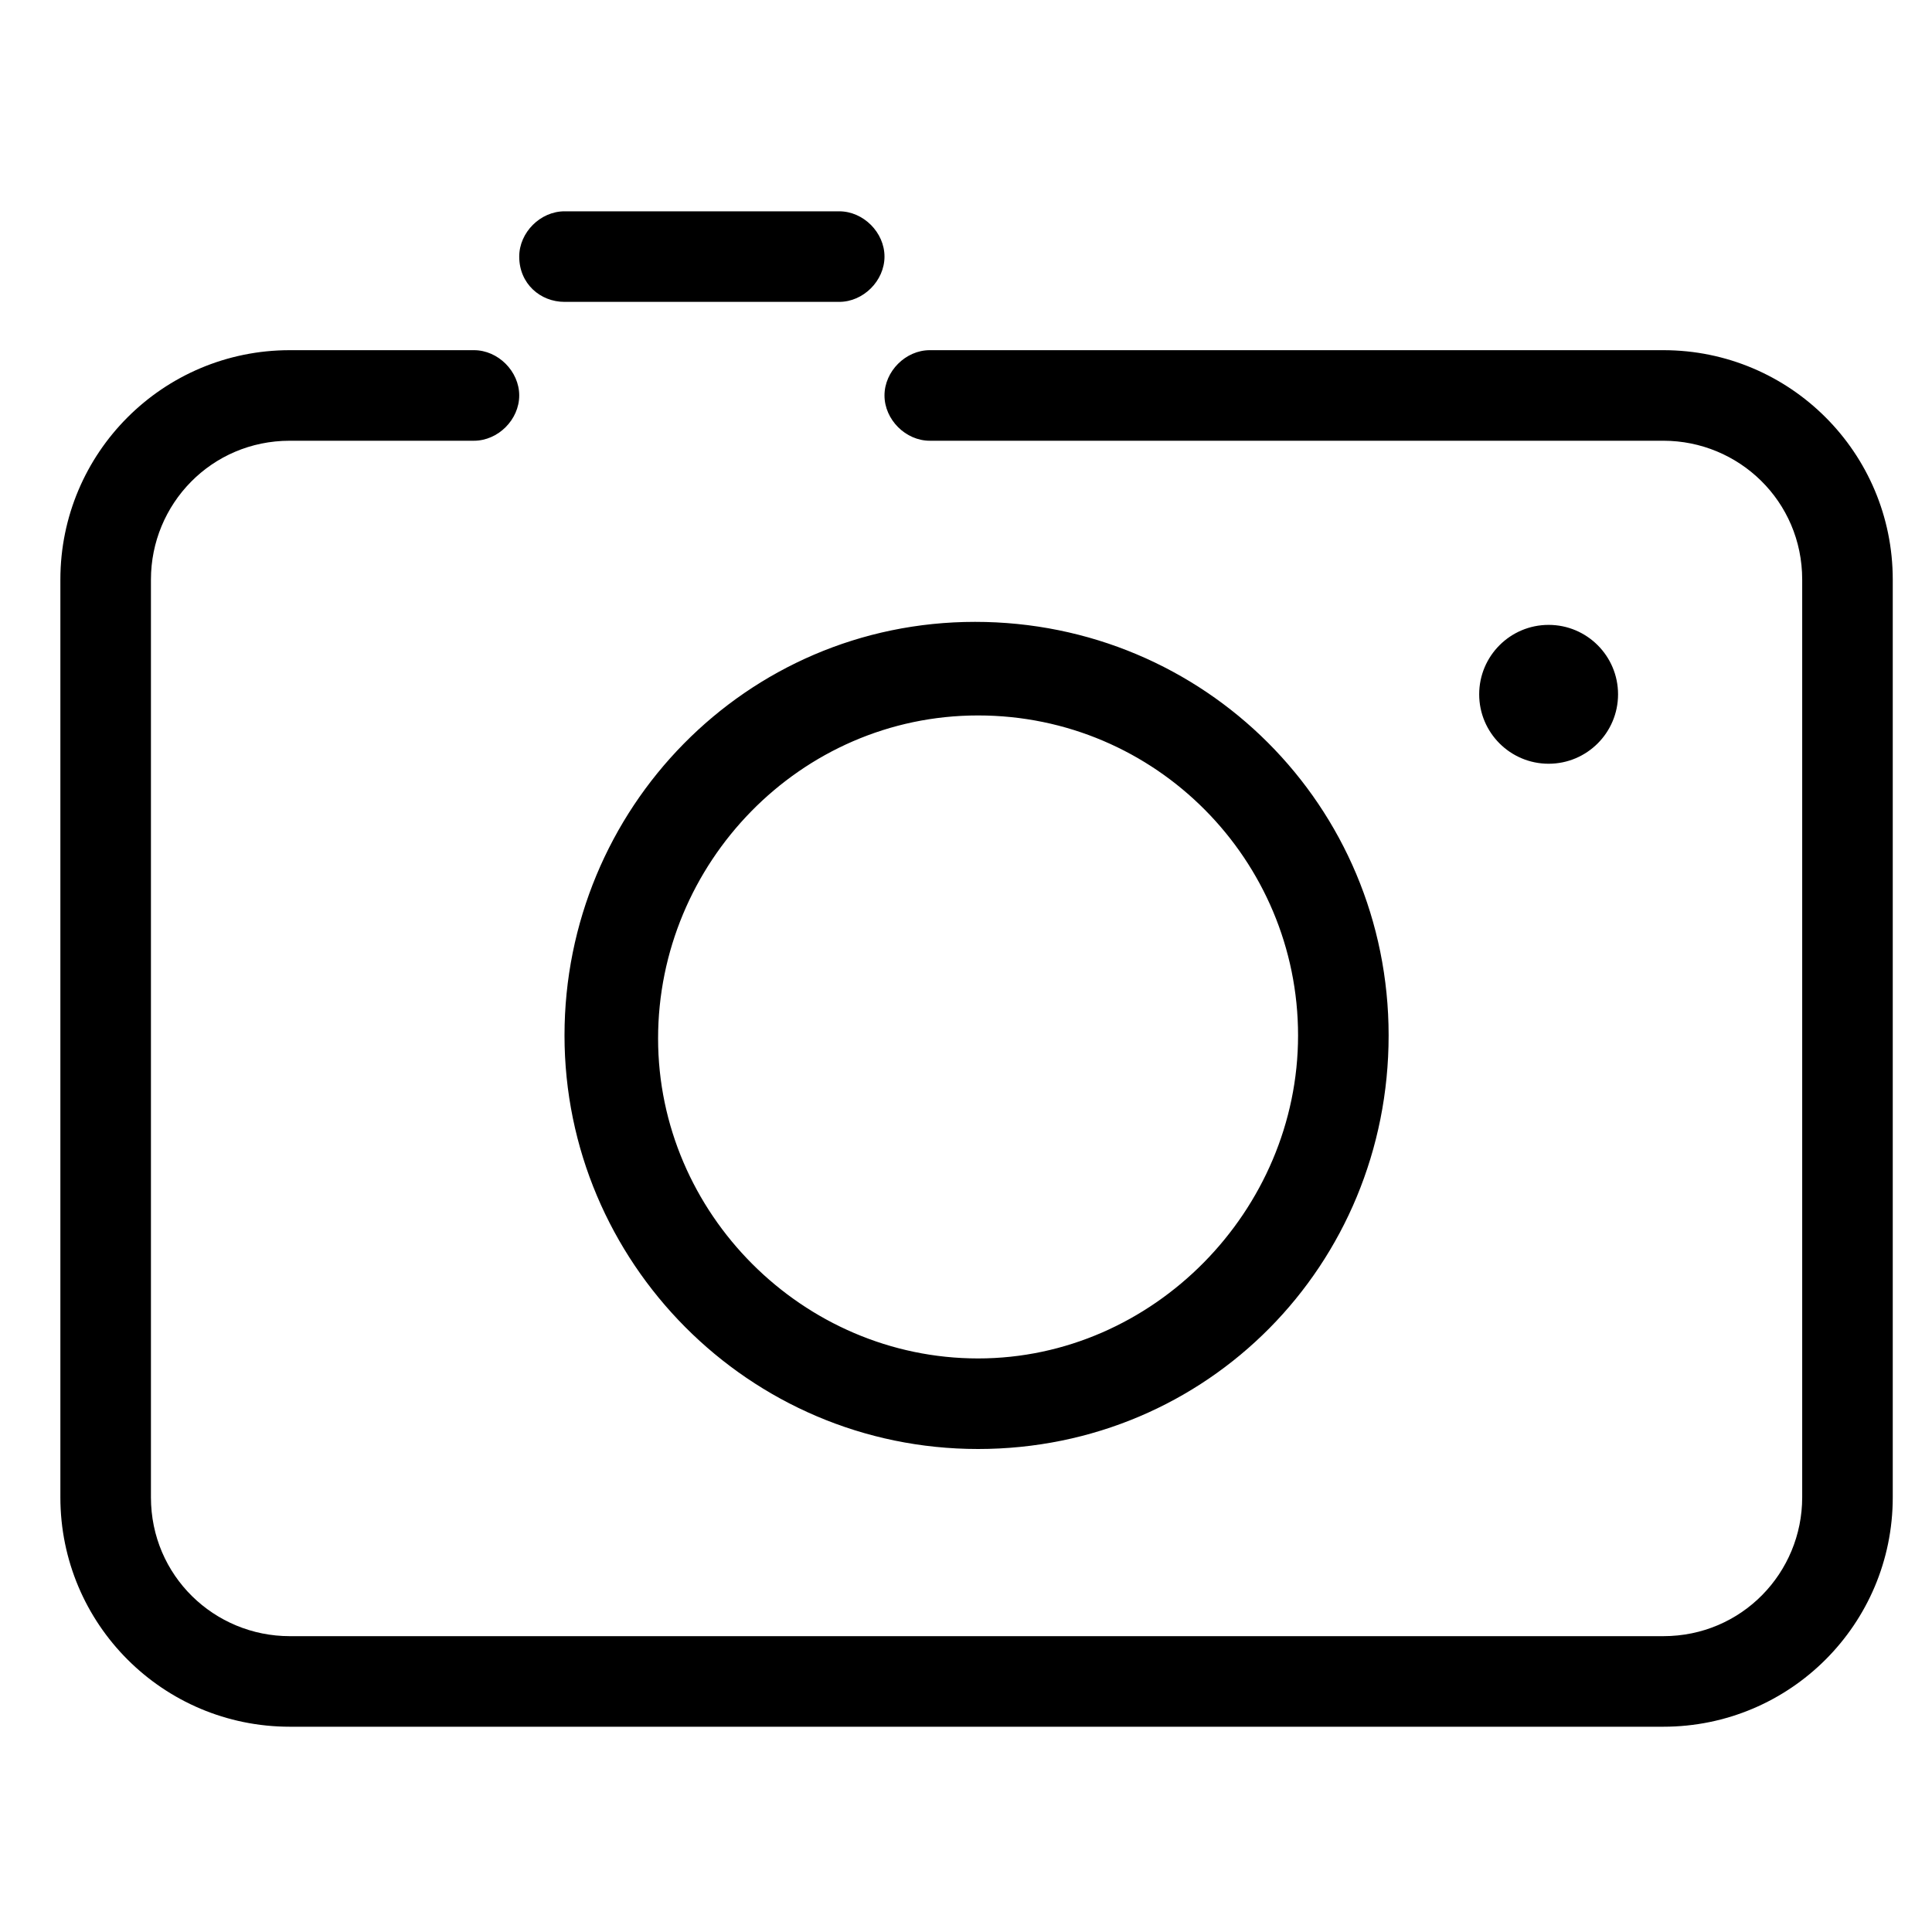 <!-- Generated by IcoMoon.io -->
<svg version="1.1" xmlns="http://www.w3.org/2000/svg" width="32" height="32" viewBox="0 0 32 32">
<title>tubiao_xiangji</title>
<path d="M24.5 11.5c0 0.635 0.515 1.15 1.15 1.15s1.15-0.515 1.15-1.15v0c0-0.635-0.515-1.15-1.15-1.15s-1.15 0.515-1.15 1.15v0zM9.35 17.15c0 3.75 3.050 6.85 6.85 6.85s6.8-3.050 6.8-6.85-3.050-6.85-6.85-6.85-6.8 3.1-6.8 6.85zM16.2 11.85c2.95 0 5.3 2.4 5.3 5.3s-2.4 5.35-5.3 5.35-5.3-2.4-5.3-5.3 2.35-5.35 5.3-5.35zM9.35 5h4.55c0.4 0 0.75-0.35 0.75-0.75s-0.35-0.75-0.75-0.75h-4.55c-0.4 0-0.75 0.35-0.75 0.75 0 0.45 0.35 0.75 0.75 0.75zM27.55 5.8h-12.15c-0.4 0-0.75 0.35-0.75 0.75s0.35 0.75 0.75 0.75h12.15c1.25 0 2.3 1 2.3 2.3v15.2c0 1.25-1 2.3-2.3 2.3h-22.75c-1.25 0-2.3-1-2.3-2.3v-15.2c0-1.25 1-2.3 2.3-2.3h3.050c0.4 0 0.75-0.35 0.75-0.75s-0.35-0.75-0.75-0.75h-3.050c-2.1 0-3.8 1.7-3.8 3.8v15.2c0 2.1 1.7 3.8 3.8 3.8h22.75c2.1 0 3.8-1.7 3.8-3.8v-15.2c0-2.1-1.7-3.8-3.8-3.8z"></path>
</svg>
